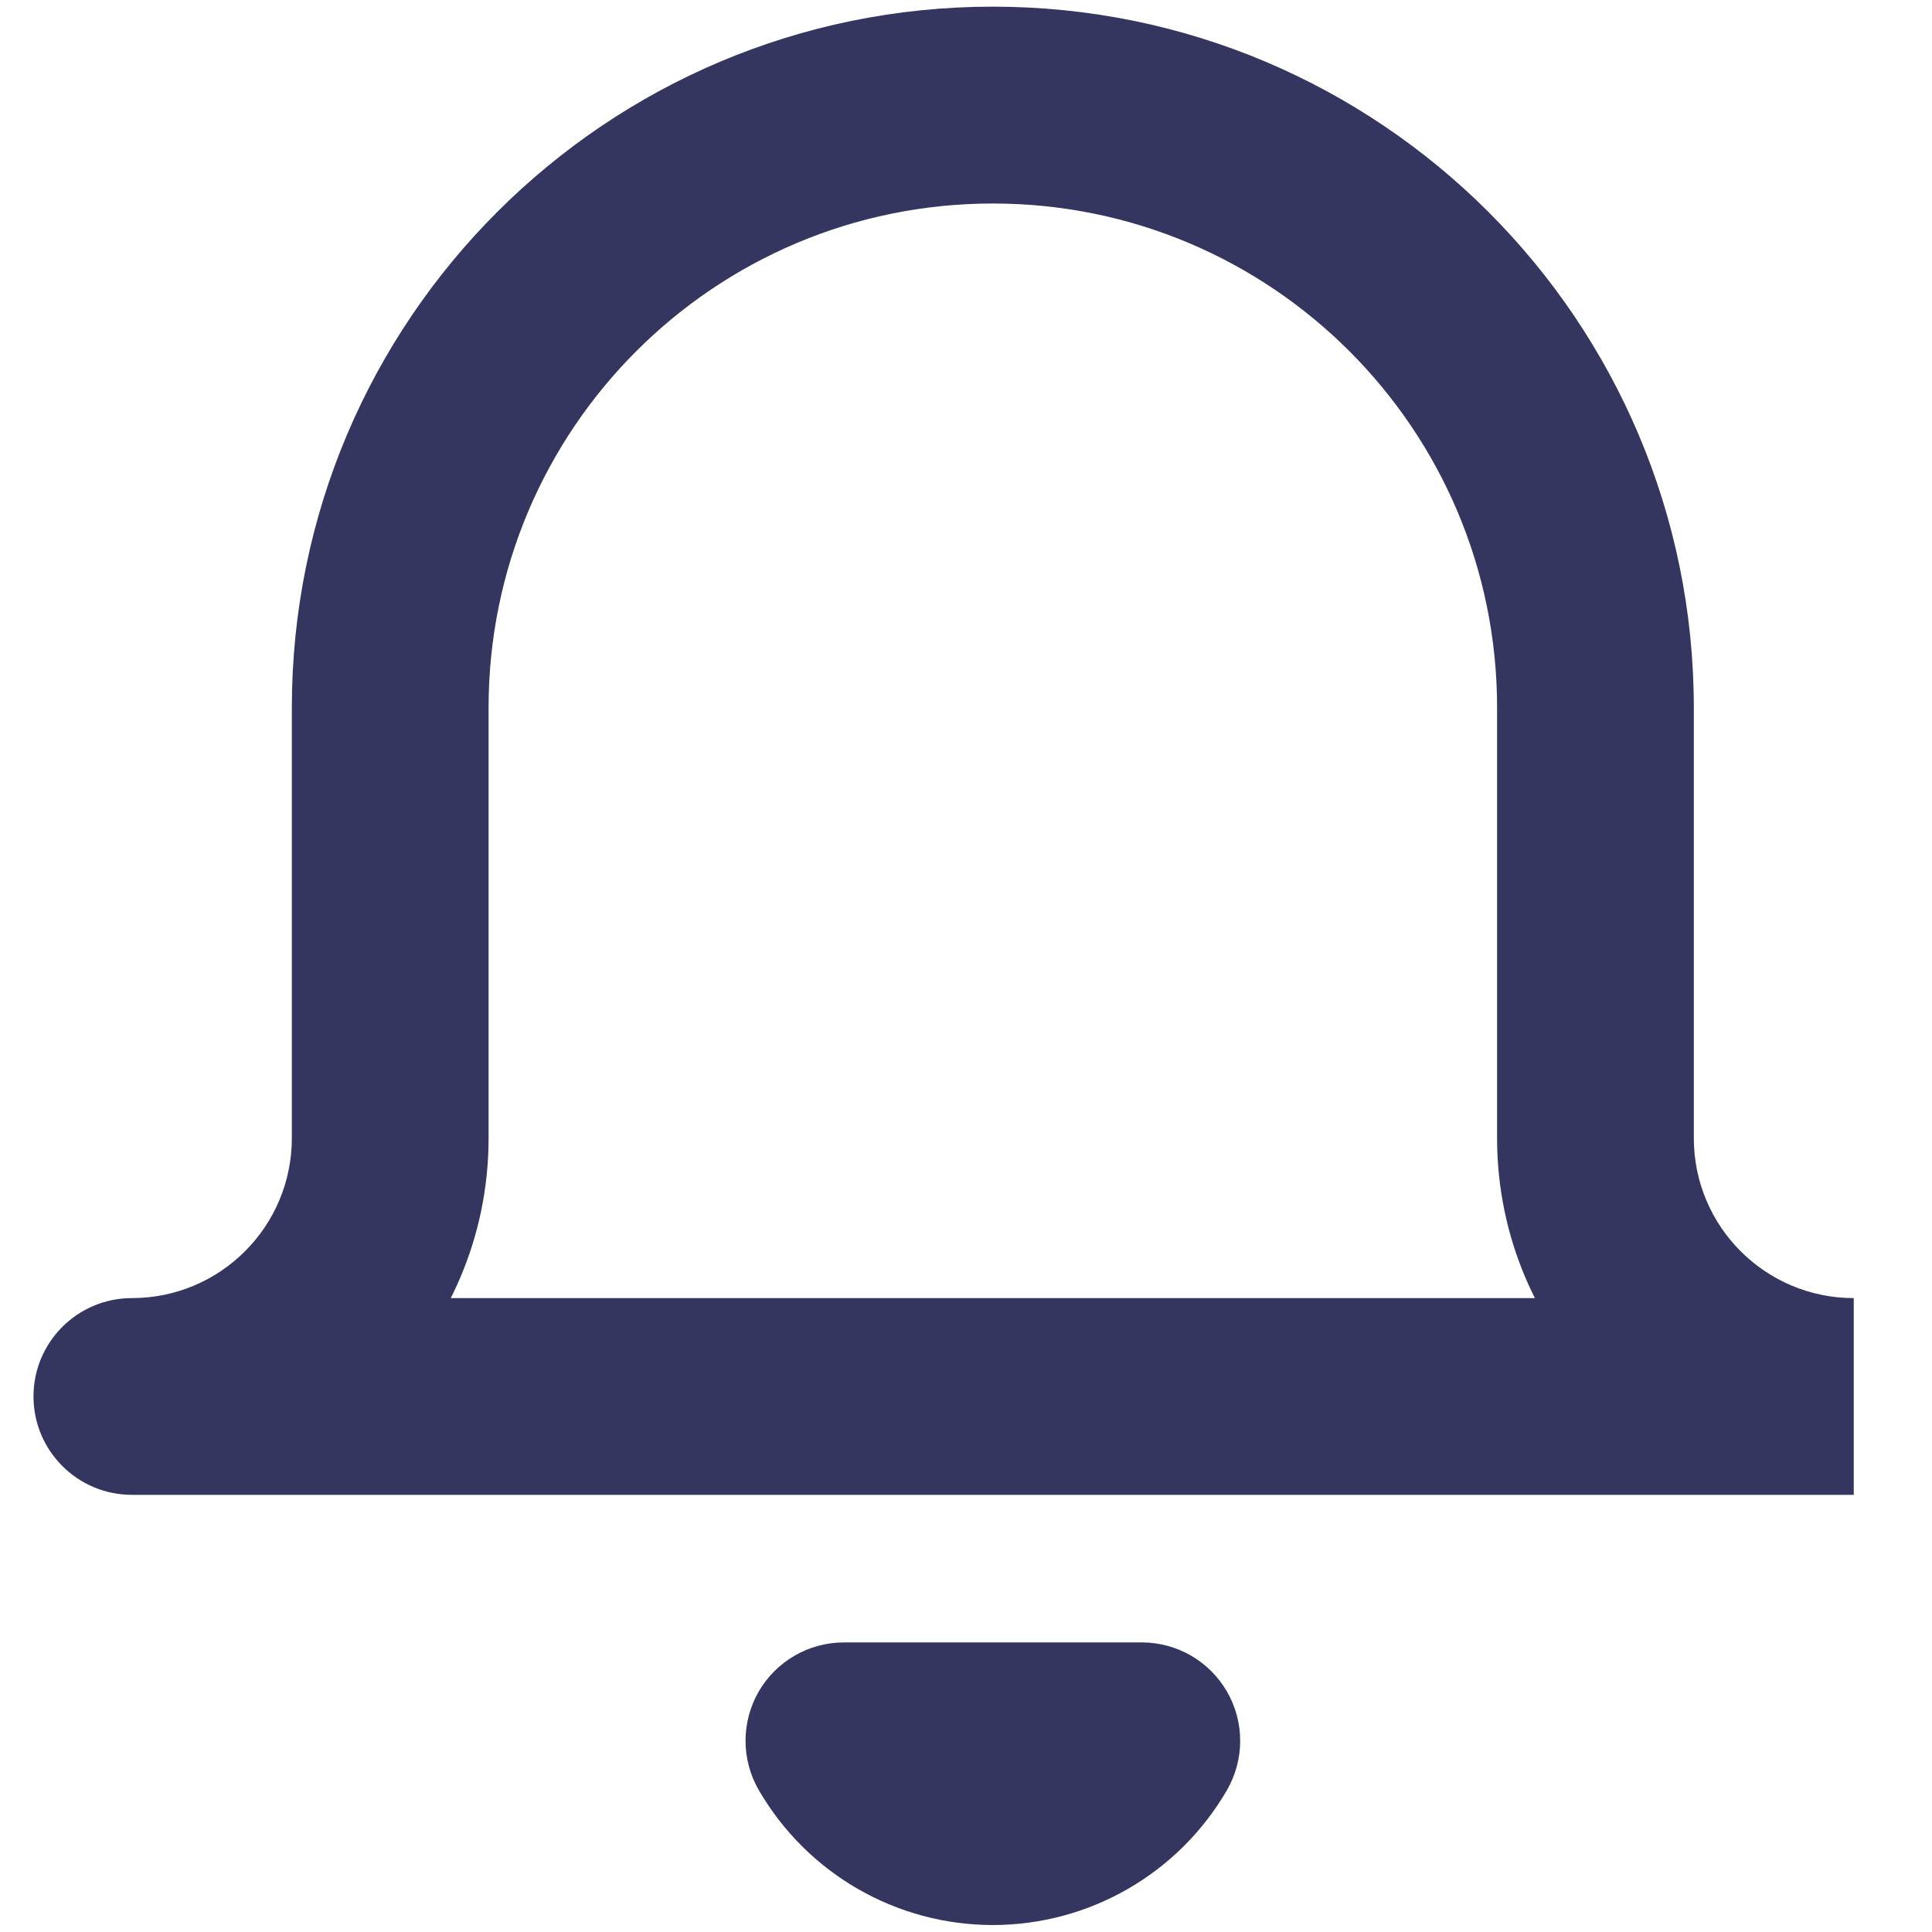 <svg width="18" height="18" viewBox="0 0 18 18" fill="none" xmlns="http://www.w3.org/2000/svg">
<path d="M1.229 12.094C0.723 12.094 0.312 12.504 0.312 13.01C0.312 13.517 0.723 13.927 1.229 13.927V12.094ZM3.635 6.594H2.719H3.635ZM14.864 6.594H15.781H14.864ZM10.638 16.219L11.431 16.679C11.595 16.395 11.596 16.045 11.432 15.761C11.268 15.477 10.966 15.302 10.638 15.302V16.219ZM7.863 16.219V15.302C7.535 15.302 7.232 15.477 7.068 15.761C6.905 16.045 6.905 16.395 7.07 16.679L7.863 16.219ZM17.271 12.094H1.229V13.927H17.271V12.094ZM1.229 13.927C3.064 13.927 4.552 12.439 4.552 10.604H2.719C2.719 11.427 2.052 12.094 1.229 12.094V13.927ZM4.552 10.604V6.594H2.719V10.604H4.552ZM4.552 6.594C4.552 3.999 6.655 1.896 9.25 1.896V0.062C5.643 0.062 2.719 2.987 2.719 6.594H4.552ZM9.25 1.896C11.845 1.896 13.948 3.999 13.948 6.594H15.781C15.781 2.987 12.857 0.062 9.25 0.062V1.896ZM13.948 6.594V10.604H15.781V6.594H13.948ZM13.948 10.604C13.948 12.439 15.436 13.927 17.271 13.927V12.094C16.448 12.094 15.781 11.427 15.781 10.604H13.948ZM9.845 15.759C9.722 15.971 9.495 16.101 9.25 16.101V17.935C10.149 17.935 10.98 17.456 11.431 16.679L9.845 15.759ZM9.25 16.101C9.005 16.101 8.778 15.971 8.656 15.759L7.07 16.679C7.521 17.456 8.351 17.935 9.25 17.935V16.101ZM7.863 17.136H10.638V15.302H7.863V17.136Z" fill="#34365F"/>
</svg>
